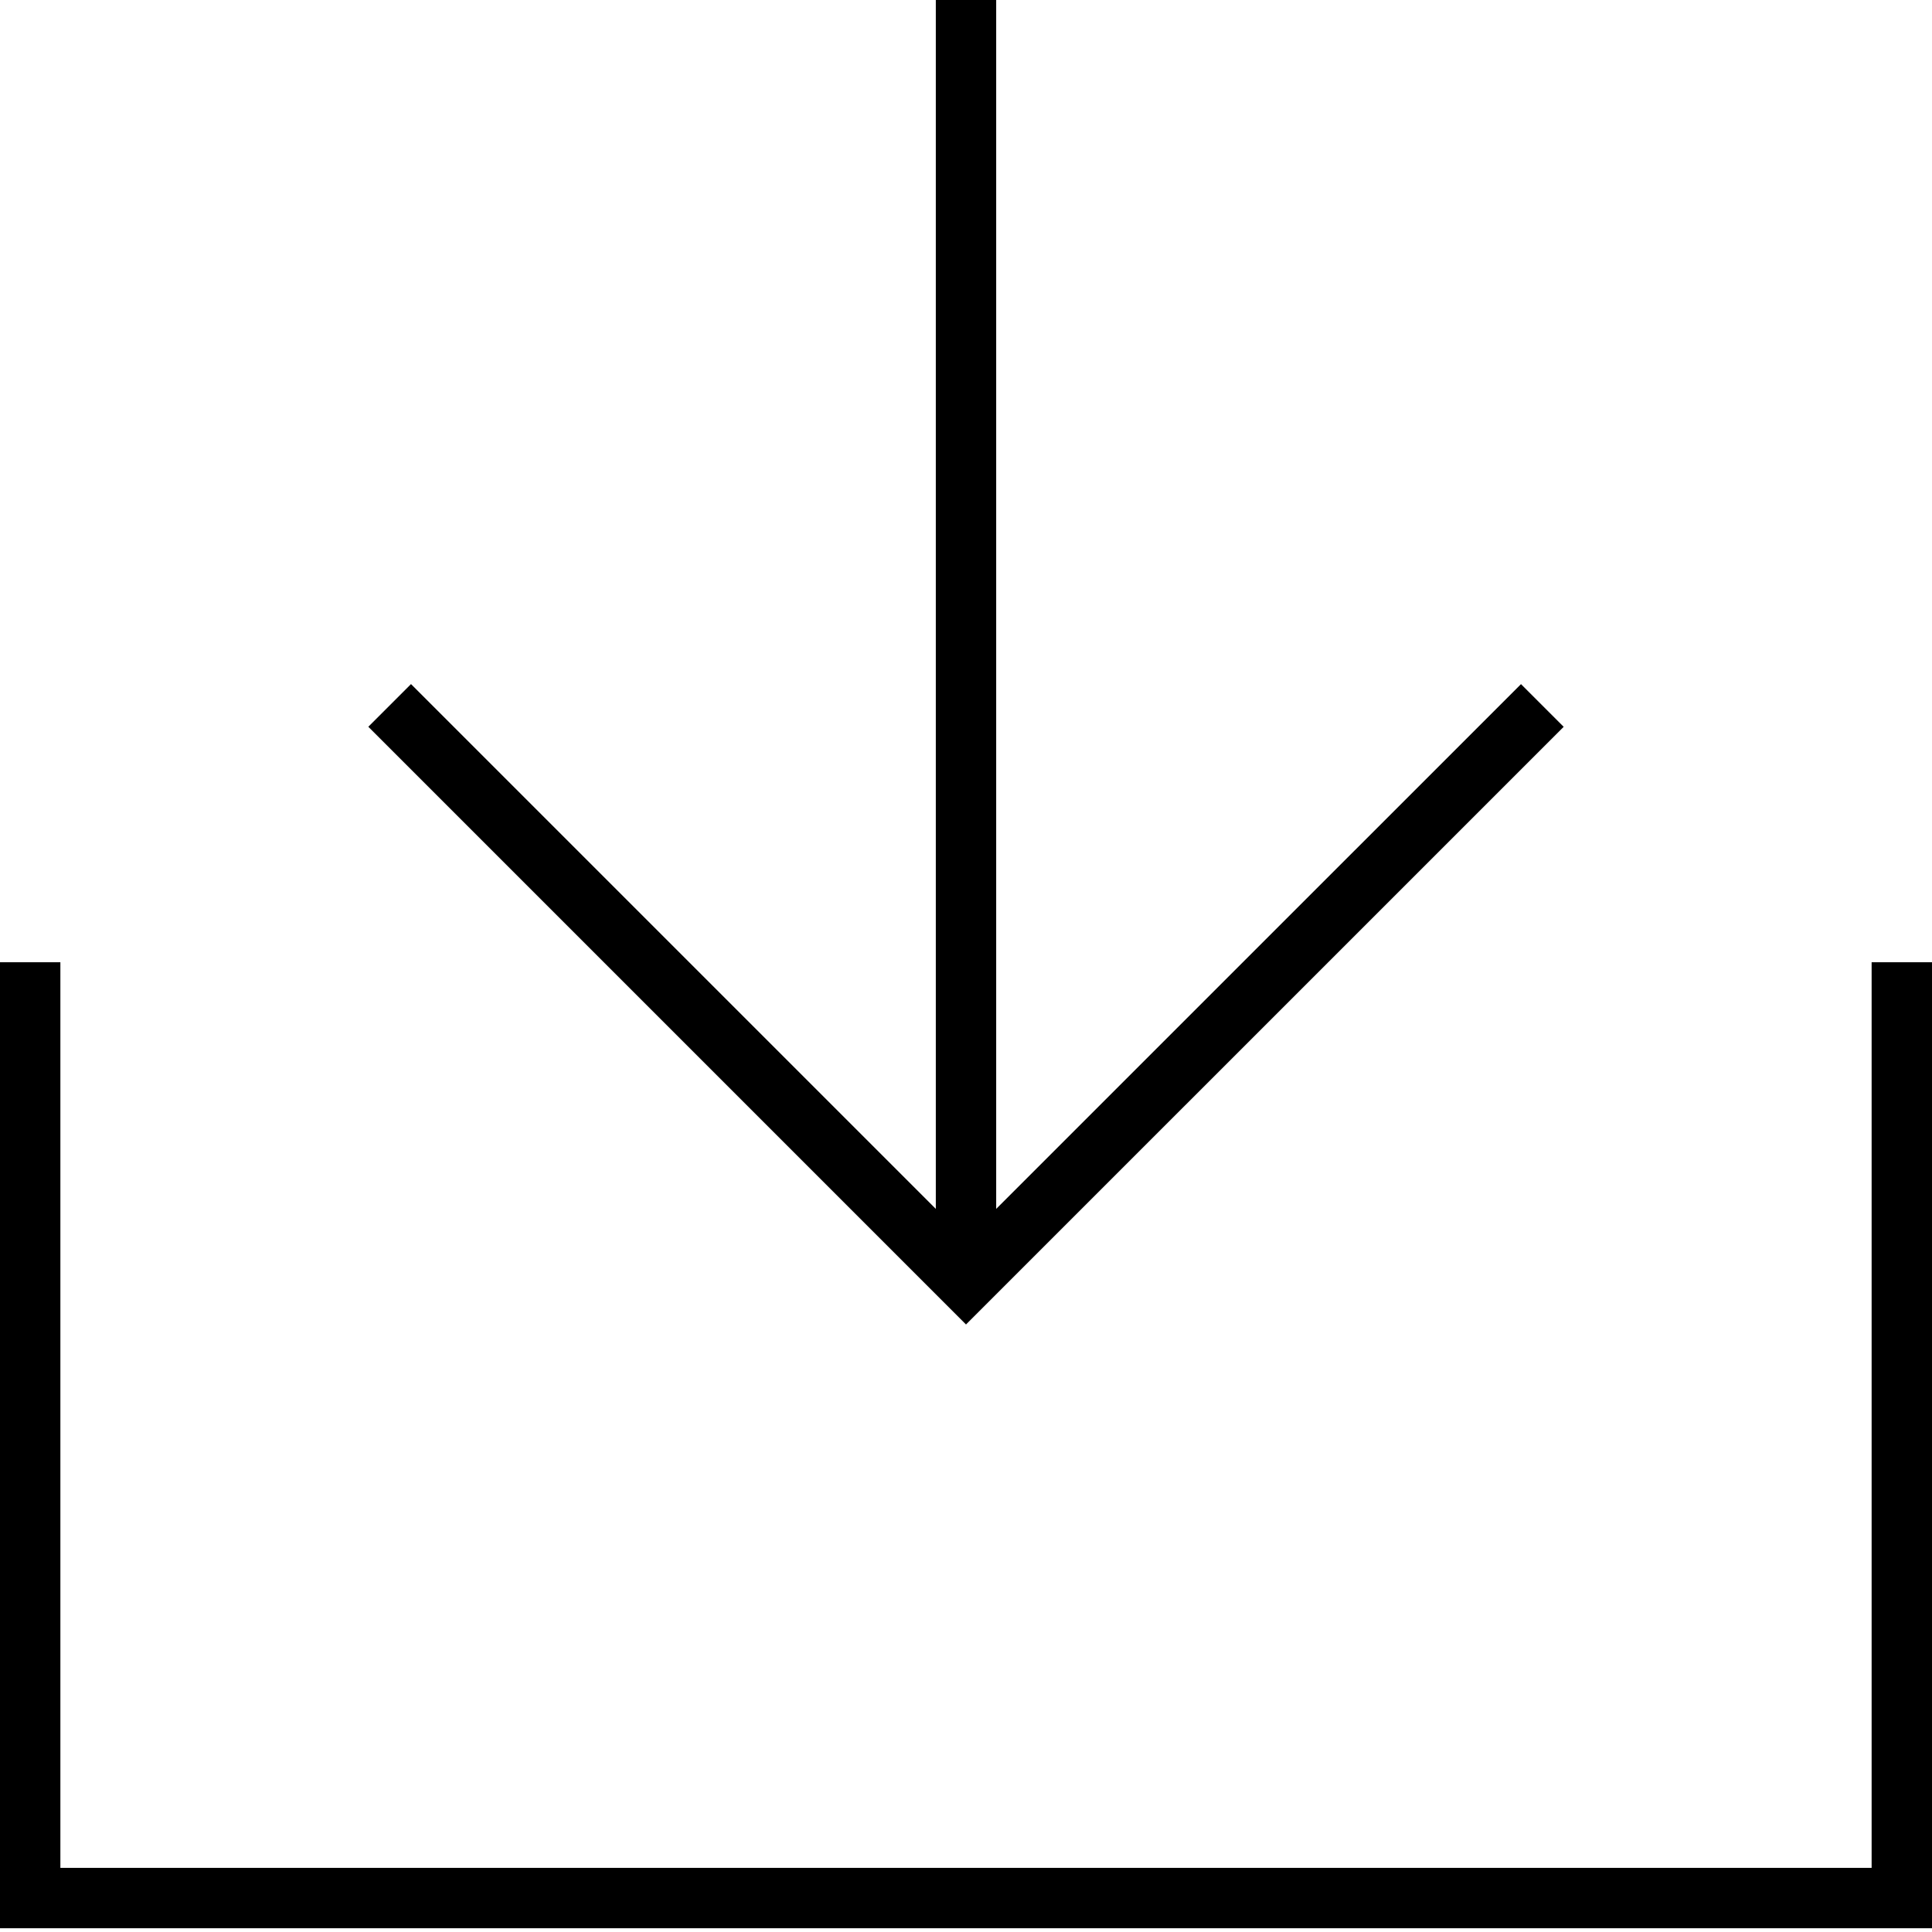 <?xml version="1.0" encoding="utf-8"?>
<!-- Generator: Adobe Illustrator 22.1.0, SVG Export Plug-In . SVG Version: 6.00 Build 0)  -->
<svg version="1.2" baseProfile="tiny" id="レイヤー_1"
	 xmlns="http://www.w3.org/2000/svg" xmlns:xlink="http://www.w3.org/1999/xlink" x="0px" y="0px" viewBox="0 0 512 512"
	 xml:space="preserve">
<path d="M512,255v256H0V255h16v240h480V255H512z M414.39,192.61l-11.31-11.31L264,320.37V-1h-16v321.37L108.92,181.29l-11.31,11.31
	L256,351L414.39,192.61z"/>
</svg>
